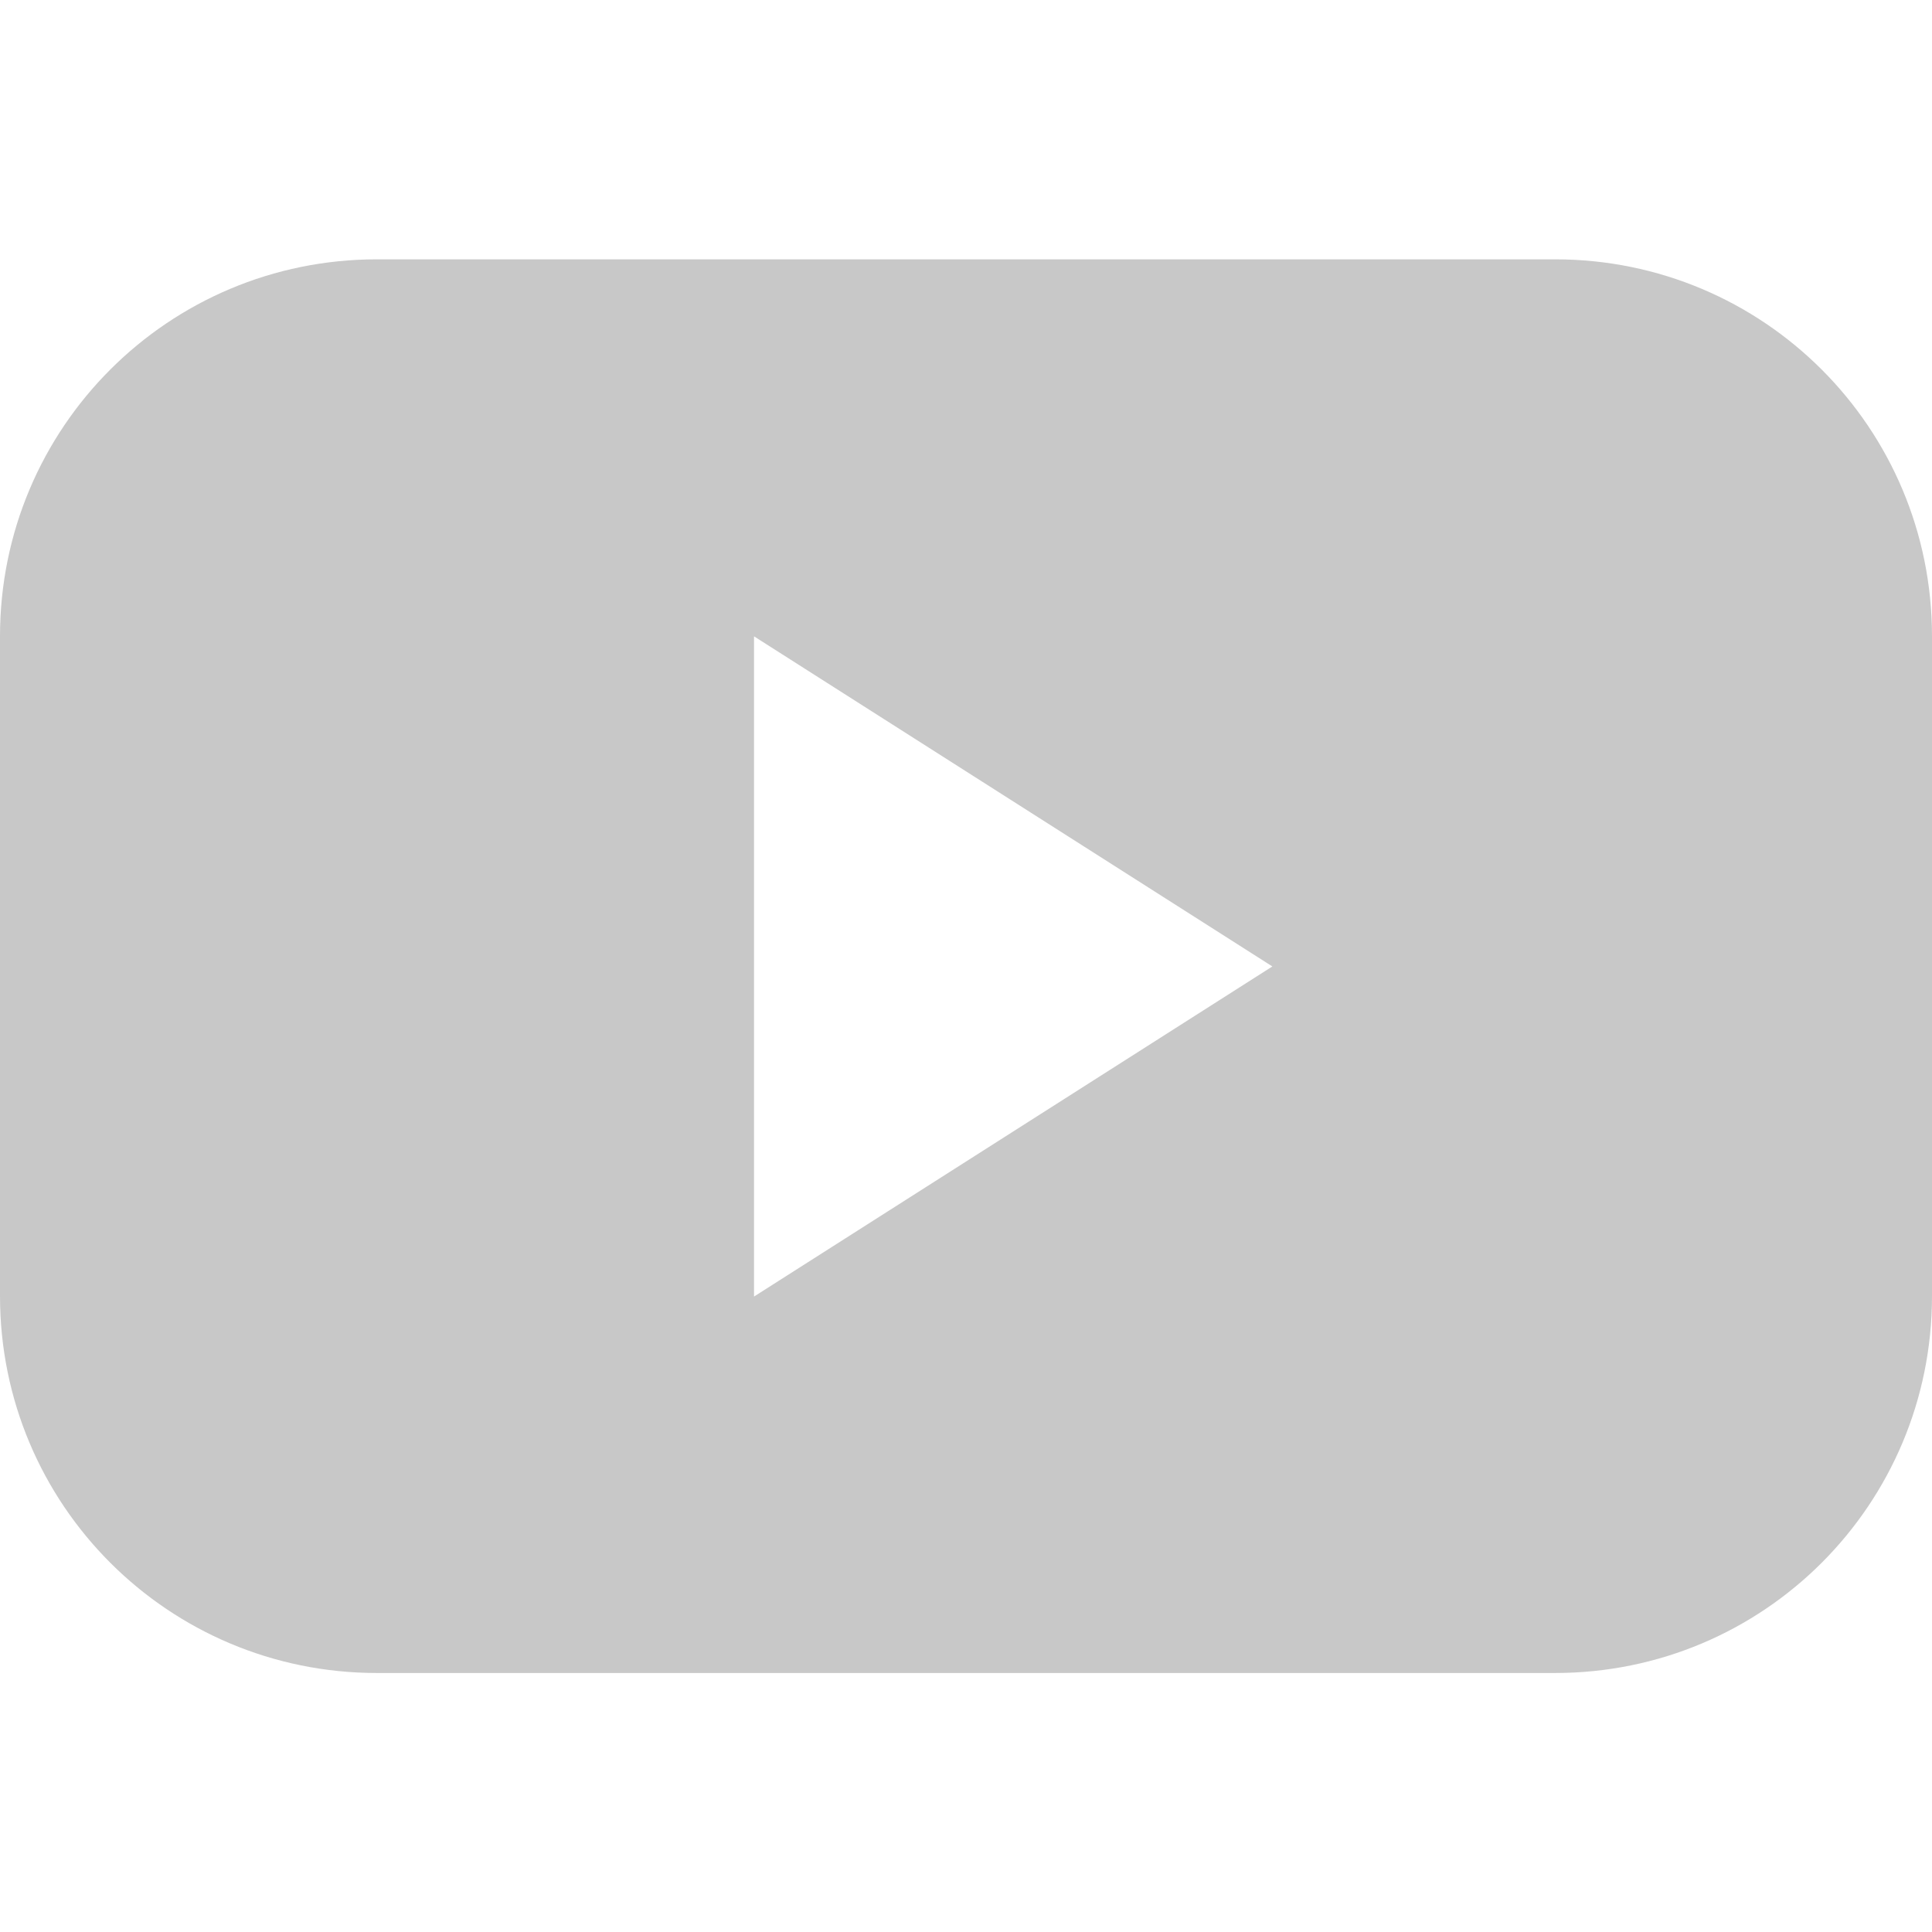 <?xml version="1.0" encoding="utf-8"?>
<!-- Generator: Adobe Illustrator 25.2.0, SVG Export Plug-In . SVG Version: 6.00 Build 0)  -->
<svg version="1.1" id="Layer_1" xmlns="http://www.w3.org/2000/svg" xmlns:xlink="http://www.w3.org/1999/xlink" x="0px" y="0px"
	 width="35px" height="35px" viewBox="0 0 35 35" enable-background="new 0 0 35 35" xml:space="preserve">
<g>
	<g display="none">
		<g display="inline">
			<g transform="translate(0, 7)">
				<path fill-rule="evenodd" clip-rule="evenodd" fill="#C8C8C8" d="M34.98,9.1c-0.09-0.73-0.45-1.38-1.03-1.83h0l-4.1-3.22v-5.66
					c0-0.4-0.32-0.72-0.72-0.72h-2.95c-0.4,0-0.72,0.32-0.72,0.72V0.6l-5.81-4.57c-1.27-0.99-3.03-0.99-4.3,0L1.05,7.27
					C0.47,7.72,0.11,8.37,0.02,9.1c-0.09,0.73,0.11,1.44,0.57,2.02c0.45,0.58,1.1,0.94,1.83,1.03c0.11,0.01,0.22,0.02,0.33,0.02
					c0.61,0,1.2-0.2,1.69-0.59l11.8-9.27c0.74-0.58,1.78-0.58,2.53,0l11.8,9.27c0.58,0.45,1.29,0.65,2.02,0.57
					c0.73-0.09,1.38-0.45,1.83-1.03C34.87,10.54,35.07,9.83,34.98,9.1"/>
				<path fill-rule="evenodd" clip-rule="evenodd" fill="#C8C8C8" d="M29.57,12.48L18.84,4.11c-0.79-0.61-1.88-0.61-2.67,0
					L5.43,12.48c-0.17,0.14-0.28,0.34-0.28,0.57v9.55c0,1.71,1.39,3.11,3.11,3.11h5.62c0.4,0,0.72-0.32,0.72-0.72V18.3
					c0-1.6,1.3-2.9,2.9-2.9s2.9,1.3,2.9,2.9v6.69c0,0.4,0.32,0.72,0.72,0.72h5.62c1.71,0,3.11-1.39,3.11-3.11v-9.55
					C29.85,12.83,29.75,12.62,29.57,12.48"/>
			</g>
		</g>
	</g>
	<g transform="translate(0,-952.362)">
		<path fill="#C8C8C8" d="M6.83,957.06c-3.78,0-6.83,3.05-6.83,6.83v11.95c0,3.78,3.05,6.83,6.83,6.83h21.34
			c3.78,0,6.83-3.05,6.83-6.83v-11.95c0-3.78-3.05-6.83-6.83-6.83L6.83,957.06z M13.66,963.89l9.39,5.98l-9.39,5.98V963.89z"/>
	</g>
	<path display="none" fill="#C8C8C8" d="M15.61,10.07c0-0.04,0-0.08,0.01-0.11c0.02-0.12,0.01-0.22-0.05-0.33
		c-0.09-0.16-0.08-0.32,0.04-0.46c0.17-0.18,0.14-0.37,0.03-0.56c-0.05-0.09-0.11-0.18-0.17-0.26c-0.05-0.08-0.11-0.16-0.17-0.24
		c0,0,0.01,0.01,0.01,0.01c0-0.05,0-0.11,0.01-0.15c0.05-0.16,0.04-0.3-0.09-0.42c-0.02-0.02-0.03-0.05-0.04-0.08
		c0.04,0.02,0.07,0.04,0.11,0.06c0.01,0,0.02-0.01,0.05-0.01c-0.01-0.06-0.01-0.12-0.02-0.19c-0.06,0.01-0.1,0.01-0.14,0.02
		c0,0.05,0.01,0.09,0.01,0.14c-0.1-0.02-0.06-0.14-0.13-0.19C15,7.24,14.94,7.18,14.92,7.1c-0.01-0.02-0.03-0.03-0.04-0.05
		c-0.06,0.02-0.03,0.08-0.05,0.11c-0.01,0.02-0.04,0.04-0.06,0.05l0,0c0.02-0.11,0.04-0.22,0.06-0.34c0.02-0.12-0.04-0.22-0.07-0.33
		c-0.01-0.03-0.02-0.06-0.04-0.08c-0.18-0.24-0.14-0.5-0.03-0.75c0.03-0.07,0.07-0.14,0.1-0.2c0.09-0.16,0.09-0.32,0.02-0.48
		c-0.04-0.08-0.07-0.17-0.1-0.25c-0.09-0.24-0.08-0.48,0.06-0.7c0.07-0.12,0.1-0.23,0.08-0.37c-0.05-0.42,0.05-0.81,0.24-1.19
		c0.2-0.39,0.46-0.73,0.82-0.99c0.07-0.05,0.11-0.11,0.13-0.2c0.05-0.19,0.13-0.37,0.29-0.48c0.17-0.11,0.28-0.27,0.41-0.41
		c0.33-0.38,0.75-0.49,1.23-0.44c0.17,0.02,0.33,0.09,0.5,0.16c0.17,0.07,0.31,0.15,0.45,0.26c0.22,0.16,0.36,0.39,0.47,0.63
		c0.04,0.09,0.04,0.21,0.07,0.33c0.03,0.01,0.07,0.04,0.11,0.07c0.07,0.04,0.15,0.07,0.23,0.11c0.24,0.12,0.43,0.3,0.57,0.54
		c0.18,0.31,0.33,0.63,0.48,0.96c0.03,0.06,0.04,0.13,0.06,0.19c0.04,0.13,0.08,0.26,0.12,0.39c0.11,0.39,0.15,0.79,0.03,1.19
		c-0.06,0.22-0.12,0.44-0.18,0.66c0.11,0.13,0.12,0.13,0.12,0.32c0,0.06,0.01,0.12,0.04,0.17c0.14,0.27,0.1,0.45-0.14,0.66
		c0.02-0.04,0.04-0.08,0.06-0.12c0.03-0.06,0.07-0.12,0.09-0.18c0.01-0.06,0.01-0.12,0-0.18c-0.01-0.04-0.02-0.09-0.09-0.1
		c-0.06,0.09-0.1,0.19-0.09,0.31c0.01,0.09,0.02,0.18,0.03,0.27c-0.01,0.05-0.03,0.1-0.04,0.15c-0.03,0.18-0.1,0.35-0.22,0.49
		c-0.02,0.02-0.03,0.05-0.04,0.08c0.01,0.02,0.01,0.04,0.02,0.04c0.17,0.12,0.19,0.28,0.12,0.46c-0.02,0.06-0.05,0.13-0.07,0.19
		c-0.04,0.11-0.07,0.21-0.06,0.33l0.01,0c-0.02-0.01-0.05-0.02-0.05-0.03c0-0.08,0-0.17,0.01-0.25c0.02-0.1,0.05-0.19,0.08-0.28
		c0.05-0.21,0.03-0.25-0.18-0.36c-0.1,0.06-0.16,0.16-0.2,0.26c-0.04,0.1-0.05,0.2-0.01,0.31c0.01,0.03,0,0.06,0,0.09
		c0,0,0.01-0.01,0.01-0.01c-0.1-0.12-0.1-0.25-0.07-0.39c0.05-0.09,0.1-0.19,0.16-0.3c-0.02-0.01-0.05-0.03-0.07-0.04
		c-0.01-0.01-0.03,0-0.05,0c-0.01,0.12-0.08,0.23-0.03,0.35c-0.05,0-0.06,0.04-0.07,0.07c-0.06,0.29-0.17,0.57-0.27,0.85
		c-0.03,0.07-0.05,0.15-0.09,0.21c-0.13,0.19-0.15,0.41-0.18,0.63c-0.03,0.25,0,0.5,0.05,0.75c0.06,0.31,0.22,0.56,0.42,0.8
		c0.37,0.43,0.81,0.76,1.32,0.98c0.38,0.17,0.77,0.33,1.15,0.49c0.28,0.11,0.56,0.2,0.84,0.28c0.41,0.12,0.8,0.29,1.13,0.57
		c0.39,0.33,0.63,0.74,0.71,1.24c0,0.03,0.02,0.06,0.01,0.09c-0.03,0.27,0.05,0.53,0.1,0.79c0.04,0.23,0.08,0.46,0.1,0.7
		c0.03,0.58,0.05,1.15,0.03,1.73c-0.02,0.74,0.11,1.45,0.35,2.15c0.2,0.59,0.41,1.17,0.66,1.75c0.11,0.26,0.25,0.5,0.4,0.74
		c0.04,0.06,0.08,0.11,0.16,0.11c0.31,0.04,0.6,0.14,0.9,0.25c0.35,0.12,0.7,0.11,1.05,0.01c0.07-0.02,0.13-0.04,0.2-0.05
		c0.24-0.06,0.47-0.15,0.66-0.33c0.08-0.08,0.2-0.13,0.32-0.2c0.05-0.35,0.29-0.61,0.52-0.87c0.11-0.13,0.23-0.26,0.35-0.38
		c0.11-0.11,0.15-0.24,0.15-0.39c0-0.24,0.03-0.47,0.08-0.7c0.04-0.16,0.09-0.32,0.22-0.44c0.05-0.05,0.12-0.09,0.19-0.12
		c0.11-0.04,0.19,0,0.24,0.11c0.04,0.09,0.06,0.19,0.08,0.28c0.01,0.01,0.02,0.03,0.04,0.03c0.19,0.01,0.3,0.1,0.4,0.26
		c0.12,0.2,0.27,0.38,0.42,0.57c0.05,0.07,0.11,0.12,0.18,0.19c0.04-0.03,0.08-0.06,0.11-0.08c0.11-0.06,0.23-0.07,0.35-0.01
		c0.08,0.04,0.13,0.1,0.15,0.19c0.03,0.17,0.04,0.33,0,0.5c-0.07,0.27-0.08,0.54-0.08,0.81c0,0.13-0.01,0.26-0.06,0.38
		c-0.02,0.06-0.03,0.13-0.03,0.2c-0.02,0.16-0.11,0.26-0.24,0.34c-0.03,0.02-0.07,0.03-0.1,0.05c-0.08,0.02-0.13,0.08-0.16,0.15
		c-0.03,0.06-0.06,0.12-0.1,0.18c-0.12,0.22-0.31,0.33-0.56,0.31c-0.12-0.01-0.21,0.02-0.29,0.1c-0.18,0.19-0.41,0.25-0.66,0.26
		c-0.1,0.01-0.21,0.01-0.31,0.01c-0.03,0.05,0,0.06,0.02,0.08c0.09,0.09,0.19,0.18,0.28,0.27c0.27,0.26,0.43,0.59,0.53,0.94
		c0.13,0.48,0.18,0.97,0.04,1.46c-0.1,0.35-0.22,0.69-0.42,1.01c-0.18,0.29-0.36,0.58-0.54,0.87c-0.08,0.13-0.19,0.24-0.29,0.35
		c-0.25,0.29-0.52,0.57-0.82,0.82c-0.34,0.27-0.69,0.53-1.04,0.78c-0.13,0.09-0.27,0.16-0.41,0.24c-0.22,0.14-0.44,0.27-0.66,0.41
		c-0.01,0.01-0.02,0.02-0.04,0.02c-0.33,0.12-0.62,0.32-0.97,0.38c-0.1,0.02-0.2,0.06-0.31,0.08c-0.11,0.03-0.22,0.05-0.33,0.07
		c-0.33,0.05-0.64,0.15-0.93,0.35c-0.25,0.18-0.51,0.35-0.82,0.43c-0.03,0.01-0.06,0.03-0.09,0.05c0.06,0.16,0.11,0.31,0.17,0.47
		c0.16,0.04,0.32,0.12,0.44,0.24c0.09,0.09,0.17,0.18,0.21,0.29c0.04,0.1,0.1,0.16,0.21,0.19c0.08,0.02,0.16,0.06,0.23,0.1
		c0.23,0.13,0.25,0.45,0.04,0.61c-0.02,0.01-0.04,0.03-0.06,0.04c-0.1,0.03-0.21,0.04-0.31,0.08c-0.09,0.04-0.16,0.11-0.26,0.13
		c-0.19,0.03-0.36,0.01-0.49-0.16c-0.06-0.08-0.13-0.13-0.21-0.17c-0.18-0.08-0.35-0.18-0.54-0.25c-0.44-0.17-0.89-0.32-1.34-0.44
		c-0.45-0.12-0.91-0.17-1.37-0.22c-0.16-0.02-0.32-0.03-0.47-0.06c-0.26-0.05-0.51-0.02-0.77,0.02c-0.37,0.05-0.72,0.17-1.08,0.28
		c-0.09,0.03-0.17,0.07-0.26,0.1c-0.12,0.04-0.24,0.09-0.36,0.13c-0.08,0.03-0.16,0.06-0.24,0.09c-0.34,0.12-0.69,0.23-1.03,0.35
		c-0.37,0.13-0.75,0.16-1.14,0.15c-0.41-0.02-0.82,0-1.23-0.02c-0.3-0.01-0.59-0.04-0.88-0.07c-0.44-0.05-0.87-0.12-1.31-0.18
		c-0.24-0.03-0.48-0.08-0.72-0.12c-0.12-0.02-0.24-0.02-0.36,0c-0.15,0.03-0.31,0.04-0.45,0c-0.11-0.03-0.21-0.02-0.3,0.04
		c-0.12,0.07-0.25,0.11-0.39,0.11c-0.18,0-0.22-0.01-0.44-0.11c-0.06,0.02-0.13,0.04-0.19,0.05c-0.3,0.07-0.54-0.07-0.64-0.38
		c-0.07-0.01-0.14-0.02-0.21-0.04c-0.21-0.04-0.28-0.15-0.27-0.35c0.01-0.09,0.03-0.16,0.09-0.23c0.04-0.05,0.09-0.1,0.14-0.16
		c-0.01-0.28,0.08-0.52,0.26-0.75c0.18-0.23,0.43-0.32,0.69-0.45c-0.07-0.05-0.13-0.09-0.18-0.12c-0.26-0.14-0.52-0.28-0.78-0.43
		c-0.31-0.19-0.64-0.31-0.99-0.38c-0.31-0.06-0.6-0.17-0.89-0.28c-0.24-0.09-0.48-0.18-0.72-0.28c-0.2-0.08-0.38-0.19-0.55-0.32
		c-0.11-0.08-0.23-0.16-0.34-0.23c-0.23-0.14-0.45-0.31-0.65-0.5c-0.11-0.11-0.24-0.22-0.35-0.32c-0.33-0.31-0.61-0.66-0.87-1.02
		c-0.29-0.4-0.54-0.83-0.65-1.32c-0.01-0.05-0.03-0.1-0.03-0.16c-0.01-0.36-0.02-0.73,0.06-1.09c0.08-0.37,0.26-0.7,0.51-0.98
		c0.29-0.32,0.64-0.53,1.06-0.63c0.07-0.02,0.15-0.04,0.22-0.07c0.02-0.01,0.04-0.03,0.09-0.07c-0.27-0.01-0.5-0.03-0.74-0.04
		c-0.3-0.01-0.61-0.02-0.91-0.03c-0.04,0-0.09,0.01-0.13,0.02c-0.23,0.03-0.4-0.06-0.5-0.28c-0.01-0.03-0.03-0.06-0.03-0.08
		c-0.03-0.09-0.09-0.15-0.17-0.16c-0.21-0.03-0.3-0.18-0.37-0.36c-0.06-0.15-0.07-0.31-0.06-0.47c0.01-0.18,0-0.35-0.05-0.52
		C1.34,21.9,1.34,21.8,1.36,21.7c0.03-0.12,0.05-0.24,0.06-0.36c0.01-0.09,0.06-0.16,0.12-0.22c0.07-0.07,0.15-0.13,0.22-0.2
		c0.16-0.14,0.32-0.28,0.46-0.44c0.15-0.17,0.33-0.31,0.52-0.48c0.02-0.09,0.04-0.2,0.06-0.31c0.02-0.1,0.08-0.18,0.16-0.25
		c0.09-0.08,0.19-0.09,0.29-0.03c0.06,0.04,0.11,0.09,0.15,0.14c0.11,0.14,0.17,0.3,0.18,0.48c0.01,0.14,0,0.27,0,0.41
		c0,0.04-0.01,0.08-0.01,0.11c0,0.3-0.04,0.27,0.19,0.5c0.18,0.18,0.35,0.36,0.52,0.55c0.1,0.11,0.19,0.21,0.22,0.36
		c0.02,0.09,0.09,0.14,0.16,0.18c0.08,0.05,0.16,0.08,0.24,0.12c0.14,0.07,0.29,0.13,0.43,0.2c0.12,0.07,0.27,0.09,0.41,0.13
		c0.04,0.01,0.09,0.02,0.13,0.04c0.15,0.08,0.31,0.06,0.47,0.03c0.24-0.04,0.46-0.11,0.68-0.2c0.34-0.14,0.69-0.23,1.06-0.23
		c0.04,0,0.07-0.01,0.12-0.01c0.07-0.14,0.12-0.28,0.2-0.41c0.08-0.13,0.13-0.27,0.18-0.42c0.1-0.29,0.2-0.57,0.29-0.86
		c0-0.01,0-0.02,0.01-0.02c0.13-0.25,0.22-0.52,0.34-0.77c0.14-0.29,0.25-0.59,0.36-0.88c0.05-0.12,0.07-0.26,0.09-0.4
		c0.05-0.33,0.09-0.66,0.04-1c-0.01-0.05-0.01-0.11-0.01-0.16c0-0.39,0-0.79,0.03-1.18c0.02-0.28,0.08-0.55,0.14-0.83
		c0.04-0.18,0.06-0.36,0.09-0.54c0.06-0.32,0.16-0.63,0.33-0.92c0.14-0.24,0.31-0.45,0.55-0.59c0.01,0,0.01-0.01,0.02-0.01
		c0.35-0.32,0.79-0.4,1.23-0.49c0.21-0.04,0.42-0.06,0.63-0.09c0.55-0.08,1.05-0.28,1.51-0.6c0.26-0.18,0.49-0.4,0.71-0.63
		c0.12-0.12,0.23-0.25,0.35-0.36c0.15-0.13,0.26-0.3,0.38-0.45c0.1-0.13,0.16-0.27,0.19-0.43c0.05-0.39,0.04-0.79,0.03-1.18
		c0-0.01-0.01-0.02-0.03-0.05c-0.04,0.06-0.07,0.11-0.11,0.17c-0.04,0.06-0.08,0.11-0.12,0.16c-0.05,0.07-0.05,0.15-0.02,0.24
		c0.03,0.07,0.06,0.14,0.07,0.22C15.7,9.87,15.7,9.98,15.61,10.07L15.61,10.07z"/>
	<path display="none" fill="#C8C8C8" d="M15.98,0c-0.4,0-0.76,0.24-0.91,0.62l-0.02,0c0,0.02-0.02,0.04-0.02,0.06
		c-0.04,0.1-0.06,0.21-0.07,0.33v21.83c-0.08,0.01-0.16,0.01-0.24,0c-0.89-0.15-1.8-0.15-2.69,0.01c-2.54,0.45-4.62,1.65-6.05,3.83
		c-1.93,2.93-0.88,6.4,2.34,7.76c1.59,0.67,3.26,0.72,4.93,0.36c3.53-0.75,6.53-3.42,6.47-7.77c-0.08-5.83-0.02-11.65-0.02-17.48
		c0-0.11,0.01-0.23,0.03-0.41c0.63,0.45,1.22,0.84,1.78,1.27c1.27,0.98,2.57,1.93,3.76,2.99c1.27,1.13,2.08,2.56,2.26,4.28
		c0.07,0.68,0.01,1.37,0.01,2.11c0.99-1.24,1.82-2.5,2.22-4.01c0.43-1.58,0.22-3.08-0.71-4.41c-0.54-0.77-1.17-1.47-1.87-2.1
		c-1.39-1.27-3.03-2.19-4.63-3.16c-1.37-0.83-2.76-1.66-4.1-2.54c-0.55-0.36-1.03-0.83-1.51-1.3V0.99C16.96,0.45,16.53,0.01,15.98,0
		C15.98,0,15.98,0,15.98,0z"/>
	<g display="none">
		<path display="inline" fill="#C8C8C8" d="M17.5,0C7.84,0,0,7.84,0,17.5S7.84,35,17.5,35S35,27.16,35,17.5S27.16,0,17.5,0z
			 M8.95,20.39c-1.6,0-2.89-1.29-2.89-2.89c0-1.6,1.29-2.89,2.89-2.89c1.6,0,2.89,1.29,2.89,2.89c0,0,0,0,0,0
			C11.83,19.09,10.54,20.39,8.95,20.39z M17.5,20.39c-1.6,0-2.89-1.29-2.89-2.89s1.29-2.89,2.89-2.89s2.89,1.29,2.89,2.89v0
			C20.39,19.1,19.1,20.39,17.5,20.39z M26.05,20.39c-1.6,0-2.89-1.29-2.89-2.89s1.29-2.89,2.89-2.89c1.6,0,2.89,1.29,2.89,2.89
			S27.65,20.39,26.05,20.39L26.05,20.39z"/>
	</g>
	<g display="none">
		<path display="inline" fill="#C8C8C8" d="M20.03,20.03c0.18-0.18,0.34-0.35,0.5-0.53c0.15-0.18,0.3-0.35,0.43-0.53
			c0.01-0.01,0.02-0.02,0.03-0.03c0.04-0.05,0.08-0.09,0.12-0.14c3.51-4.68,3.05-11.23-1.07-15.38C17.84,1.23,14.85-0.01,11.74,0
			h-0.01C5.25,0,0,5.25,0,11.73c0,3.11,1.24,6.1,3.43,8.3c4.15,4.13,10.69,4.58,15.37,1.07c0.05-0.04,0.09-0.08,0.14-0.11
			c0.01-0.01,0.02-0.03,0.03-0.04c0.27-0.21,0.53-0.43,0.78-0.66C19.85,20.2,19.94,20.12,20.03,20.03z M18.59,18.59
			c-0.32,0.32-0.66,0.61-1.01,0.88C13.3,22.69,7.22,21.84,4,17.57C1.09,13.71,1.47,8.3,4.88,4.88c3.77-3.79,9.91-3.81,13.7-0.04
			s3.81,9.91,0.04,13.7C18.61,18.56,18.6,18.57,18.59,18.59z M19,17.22c-0.25,0.33-0.53,0.65-0.83,0.94
			c-0.29,0.3-0.61,0.58-0.95,0.83c-4.01,3.03-9.72,2.23-12.74-1.78c-1.19-1.58-1.83-3.5-1.83-5.48c0-5.03,4.08-9.1,9.1-9.09
			c2.41,0,4.72,0.96,6.42,2.66C21.36,8.52,21.72,13.59,19,17.22z M23.29,24.9l-3.68-3.68c0.11-0.1,0.23-0.2,0.34-0.3
			c0.17-0.15,0.33-0.3,0.5-0.47c0.17-0.17,0.33-0.33,0.47-0.5c0.1-0.11,0.2-0.23,0.29-0.34l3.68,3.68L23.29,24.9z M27.54,24.2
			l-3.33,3.33l-1.23-1.49l0.52-0.52l2.56-2.56L27.54,24.2z M35,31.72c0.08,1.73-1.26,3.2-2.99,3.28c-0.98,0.05-1.93-0.37-2.56-1.13
			L24.58,28L28,24.58l5.86,4.85C34.54,30,34.95,30.83,35,31.72z"/>
	</g>
	<g transform="translate(0,-952.362)" display="none">
		<path display="inline" fill-rule="evenodd" clip-rule="evenodd" fill="#C8C8C8" d="M17.5,952.36c-1.29,0-2.34,1.07-2.34,2.36
			c0,1.01,0.65,1.89,1.54,2.22v1.13c-3.47,0.27-6.57,2.28-8.82,5.3c-2.41,3.25-3.88,7.69-3.88,12.57c0,0.96,0.06,1.9,0.17,2.82
			l-1,1.42c0,0,0,0,0,0l-1.44,2.05c-0.25,0.36-0.17,0.86,0.19,1.11c0.13,0.09,0.29,0.14,0.46,0.14c4.23,0,8.24-0.05,12.42-0.07
			c-0.18,0.35-0.28,0.75-0.28,1.17c0,1.56,1.38,2.77,2.97,2.77c1.59,0,2.97-1.2,2.97-2.77c0-0.42-0.1-0.82-0.28-1.17
			c4.18,0.02,8.19,0.07,12.42,0.07c0.44,0,0.8-0.36,0.8-0.8c0-0.16-0.05-0.32-0.14-0.46l-1.44-2.05c0,0,0,0,0,0l-1-1.42
			c0.11-0.92,0.17-1.86,0.17-2.82c0-4.88-1.46-9.32-3.87-12.57c-2.24-3.02-5.34-5.03-8.82-5.3v-1.13c0.9-0.33,1.54-1.21,1.54-2.22
			C19.84,953.44,18.79,952.36,17.5,952.36L17.5,952.36z"/>
	</g>
</g>
<g>
	<g display="none">
		<g display="inline">
			<g transform="translate(0, 7)">
				<linearGradient id="SVGID_1_" gradientUnits="userSpaceOnUse" x1="0" y1="4.071" x2="35" y2="4.071">
					<stop  offset="0" style="stop-color:#960F00"/>
					<stop  offset="0.545" style="stop-color:#FF1F00"/>
					<stop  offset="1" style="stop-color:#A90000"/>
				</linearGradient>
				<path fill-rule="evenodd" clip-rule="evenodd" fill="url(#SVGID_1_)" d="M34.98,9.44c-0.09-0.73-0.45-1.38-1.03-1.83h0
					l-4.1-3.22v-5.66c0-0.4-0.32-0.72-0.72-0.72h-2.95c-0.4,0-0.72,0.32-0.72,0.72v2.22l-5.81-4.57c-1.27-0.99-3.03-0.99-4.3,0
					L1.05,7.61c-0.58,0.45-0.94,1.1-1.03,1.83c-0.09,0.73,0.11,1.44,0.57,2.02c0.45,0.58,1.1,0.94,1.83,1.03
					c0.11,0.01,0.22,0.02,0.33,0.02c0.61,0,1.2-0.2,1.69-0.59l11.8-9.27c0.74-0.58,1.78-0.58,2.53,0l11.8,9.27
					c0.58,0.45,1.29,0.65,2.02,0.57c0.73-0.09,1.38-0.45,1.83-1.03C34.87,10.89,35.07,10.17,34.98,9.44"/>
				<linearGradient id="SVGID_2_" gradientUnits="userSpaceOnUse" x1="5.152" y1="15.022" x2="29.848" y2="15.022">
					<stop  offset="0" style="stop-color:#960F00"/>
					<stop  offset="0.545" style="stop-color:#FF1F00"/>
					<stop  offset="1" style="stop-color:#A90000"/>
				</linearGradient>
				<path fill-rule="evenodd" clip-rule="evenodd" fill="url(#SVGID_2_)" d="M29.57,12.82L18.84,4.45c-0.79-0.61-1.88-0.61-2.67,0
					L5.43,12.82c-0.17,0.14-0.28,0.34-0.28,0.57v9.55c0,1.71,1.39,3.11,3.11,3.11h5.62c0.4,0,0.72-0.32,0.72-0.72v-6.69
					c0-1.6,1.3-2.9,2.9-2.9s2.9,1.3,2.9,2.9v6.69c0,0.4,0.32,0.72,0.72,0.72h5.62c1.71,0,3.11-1.39,3.11-3.11v-9.55
					C29.85,13.17,29.75,12.96,29.57,12.82"/>
			</g>
		</g>
	</g>
	<g transform="translate(0,-952.362)" display="none">
		<linearGradient id="SVGID_3_" gradientUnits="userSpaceOnUse" x1="0" y1="970.205" x2="35" y2="970.205">
			<stop  offset="0" style="stop-color:#960F00"/>
			<stop  offset="0.545" style="stop-color:#FF1F00"/>
			<stop  offset="1" style="stop-color:#A90000"/>
		</linearGradient>
		<path display="inline" fill="url(#SVGID_3_)" d="M6.83,957.4c-3.78,0-6.83,3.05-6.83,6.83v11.95c0,3.78,3.05,6.83,6.83,6.83h21.34
			c3.78,0,6.83-3.05,6.83-6.83v-11.95c0-3.78-3.05-6.83-6.83-6.83H6.83z M13.66,964.23l9.39,5.98l-9.39,5.98V964.23z"/>
	</g>
	<linearGradient id="SVGID_4_" gradientUnits="userSpaceOnUse" x1="1.343" y1="17.843" x2="33.657" y2="17.843">
		<stop  offset="0" style="stop-color:#960F00"/>
		<stop  offset="0.545" style="stop-color:#FF1F00"/>
		<stop  offset="1" style="stop-color:#A90000"/>
	</linearGradient>
	<path display="none" fill="url(#SVGID_4_)" d="M15.61,10.42c0-0.04,0-0.08,0.01-0.11c0.02-0.12,0.01-0.22-0.05-0.33
		c-0.09-0.16-0.08-0.32,0.04-0.46c0.17-0.18,0.14-0.37,0.03-0.56c-0.05-0.09-0.11-0.18-0.17-0.26c-0.05-0.08-0.11-0.16-0.17-0.24
		c0,0,0.01,0.01,0.01,0.01c0-0.05,0-0.11,0.01-0.15c0.05-0.16,0.04-0.3-0.09-0.42c-0.02-0.02-0.03-0.05-0.04-0.08
		c0.04,0.02,0.07,0.04,0.11,0.06c0.01,0,0.02-0.01,0.05-0.01c-0.01-0.06-0.01-0.12-0.02-0.19c-0.06,0.01-0.1,0.01-0.14,0.02
		c0,0.05,0.01,0.09,0.01,0.14c-0.1-0.02-0.06-0.14-0.13-0.19c-0.07-0.05-0.13-0.1-0.15-0.19c-0.01-0.02-0.03-0.03-0.04-0.05
		c-0.06,0.02-0.03,0.08-0.05,0.11c-0.01,0.02-0.04,0.04-0.06,0.05l0,0c0.02-0.11,0.04-0.22,0.06-0.34c0.02-0.12-0.04-0.22-0.07-0.33
		c-0.01-0.03-0.02-0.06-0.04-0.08c-0.18-0.24-0.14-0.5-0.03-0.75c0.03-0.07,0.07-0.14,0.1-0.2c0.09-0.16,0.09-0.32,0.02-0.48
		c-0.04-0.08-0.07-0.17-0.1-0.25c-0.09-0.24-0.08-0.48,0.06-0.7c0.07-0.12,0.1-0.23,0.08-0.37c-0.05-0.42,0.05-0.81,0.24-1.19
		c0.2-0.39,0.46-0.73,0.82-0.99c0.07-0.05,0.11-0.11,0.13-0.2c0.05-0.19,0.13-0.37,0.29-0.48c0.17-0.11,0.28-0.27,0.41-0.41
		c0.33-0.38,0.75-0.49,1.23-0.44c0.17,0.02,0.33,0.09,0.5,0.16c0.17,0.07,0.31,0.15,0.45,0.26c0.22,0.16,0.36,0.39,0.47,0.63
		c0.04,0.09,0.04,0.21,0.07,0.33c0.03,0.01,0.07,0.04,0.11,0.07c0.07,0.04,0.15,0.07,0.23,0.11c0.24,0.12,0.43,0.3,0.57,0.54
		c0.18,0.31,0.33,0.63,0.48,0.96c0.03,0.06,0.04,0.13,0.06,0.19c0.04,0.13,0.08,0.26,0.12,0.39c0.11,0.39,0.15,0.79,0.03,1.19
		c-0.06,0.22-0.12,0.44-0.18,0.66c0.11,0.13,0.12,0.13,0.12,0.32c0,0.06,0.01,0.12,0.04,0.17c0.14,0.27,0.1,0.45-0.14,0.66
		c0.02-0.04,0.04-0.08,0.06-0.12c0.03-0.06,0.07-0.12,0.09-0.18c0.01-0.06,0.01-0.12,0-0.18c-0.01-0.04-0.02-0.09-0.09-0.1
		c-0.06,0.09-0.1,0.19-0.09,0.31c0.01,0.09,0.02,0.18,0.03,0.27c-0.01,0.05-0.03,0.1-0.04,0.15c-0.03,0.18-0.1,0.35-0.22,0.49
		c-0.02,0.02-0.03,0.05-0.04,0.08c0.01,0.02,0.01,0.04,0.02,0.04c0.17,0.12,0.19,0.28,0.12,0.46c-0.02,0.06-0.05,0.13-0.07,0.19
		c-0.04,0.11-0.07,0.21-0.06,0.33l0.01,0c-0.02-0.01-0.05-0.02-0.05-0.03c0-0.08,0-0.17,0.01-0.25c0.02-0.1,0.05-0.19,0.08-0.28
		c0.05-0.21,0.03-0.25-0.18-0.36c-0.1,0.06-0.16,0.16-0.2,0.26c-0.04,0.1-0.05,0.2-0.01,0.31c0.01,0.03,0,0.06,0,0.09
		c0,0,0.01-0.01,0.01-0.01c-0.1-0.12-0.1-0.25-0.07-0.39c0.05-0.09,0.1-0.19,0.16-0.3c-0.02-0.01-0.05-0.03-0.07-0.04
		c-0.01-0.01-0.03,0-0.05,0c-0.01,0.12-0.08,0.23-0.03,0.35c-0.05,0-0.06,0.04-0.07,0.07c-0.06,0.29-0.17,0.57-0.27,0.85
		c-0.03,0.07-0.05,0.15-0.09,0.21c-0.13,0.19-0.15,0.41-0.18,0.63c-0.03,0.25,0,0.5,0.05,0.75c0.06,0.31,0.22,0.56,0.42,0.8
		c0.37,0.43,0.81,0.76,1.32,0.98c0.38,0.17,0.77,0.33,1.15,0.49c0.28,0.11,0.56,0.2,0.84,0.28c0.41,0.12,0.8,0.29,1.13,0.57
		c0.39,0.33,0.63,0.74,0.71,1.24c0,0.03,0.02,0.06,0.01,0.09c-0.03,0.27,0.05,0.53,0.1,0.79c0.04,0.23,0.08,0.46,0.1,0.7
		c0.03,0.58,0.05,1.15,0.03,1.73c-0.02,0.74,0.11,1.45,0.35,2.15c0.2,0.59,0.41,1.17,0.66,1.75c0.11,0.26,0.25,0.5,0.4,0.74
		c0.04,0.06,0.08,0.11,0.16,0.11c0.31,0.04,0.6,0.14,0.9,0.25c0.35,0.12,0.7,0.11,1.05,0.01c0.07-0.02,0.13-0.04,0.2-0.05
		c0.24-0.06,0.47-0.15,0.66-0.33c0.08-0.08,0.2-0.13,0.32-0.2c0.05-0.35,0.29-0.61,0.52-0.87c0.11-0.13,0.23-0.26,0.35-0.38
		c0.11-0.11,0.15-0.24,0.15-0.39c0-0.24,0.03-0.47,0.08-0.7c0.04-0.16,0.09-0.32,0.22-0.44c0.05-0.05,0.12-0.09,0.19-0.12
		c0.11-0.04,0.19,0,0.24,0.11c0.04,0.09,0.06,0.19,0.08,0.28c0.01,0.01,0.02,0.03,0.04,0.03c0.19,0.01,0.3,0.1,0.4,0.26
		c0.12,0.2,0.27,0.38,0.42,0.57c0.05,0.07,0.11,0.12,0.18,0.19c0.04-0.03,0.08-0.06,0.11-0.08c0.11-0.06,0.23-0.07,0.35-0.01
		c0.08,0.04,0.13,0.1,0.15,0.19c0.03,0.17,0.04,0.33,0,0.5c-0.07,0.27-0.08,0.54-0.08,0.81c0,0.13-0.01,0.26-0.06,0.38
		c-0.02,0.06-0.03,0.13-0.03,0.2c-0.02,0.16-0.11,0.26-0.24,0.34c-0.03,0.02-0.07,0.03-0.1,0.05c-0.08,0.02-0.13,0.08-0.16,0.15
		c-0.03,0.06-0.06,0.12-0.1,0.18c-0.12,0.22-0.31,0.33-0.56,0.31c-0.12-0.01-0.21,0.02-0.29,0.1c-0.18,0.19-0.41,0.25-0.66,0.26
		c-0.1,0.01-0.21,0.01-0.31,0.01c-0.03,0.05,0,0.06,0.02,0.08c0.09,0.09,0.19,0.18,0.28,0.27c0.27,0.26,0.43,0.59,0.53,0.94
		c0.13,0.48,0.18,0.97,0.04,1.46c-0.1,0.35-0.22,0.69-0.42,1.01c-0.18,0.29-0.36,0.58-0.54,0.87c-0.08,0.13-0.19,0.24-0.29,0.35
		c-0.25,0.29-0.52,0.57-0.82,0.82c-0.34,0.27-0.69,0.53-1.04,0.78c-0.13,0.09-0.27,0.16-0.41,0.24c-0.22,0.14-0.44,0.27-0.66,0.41
		c-0.01,0.01-0.02,0.02-0.04,0.02c-0.33,0.12-0.62,0.32-0.97,0.38c-0.1,0.02-0.2,0.06-0.31,0.08c-0.11,0.03-0.22,0.05-0.33,0.07
		c-0.33,0.05-0.64,0.15-0.93,0.35c-0.25,0.18-0.51,0.35-0.82,0.43c-0.03,0.01-0.06,0.03-0.09,0.05c0.06,0.16,0.11,0.31,0.17,0.47
		c0.16,0.04,0.32,0.12,0.44,0.24c0.09,0.09,0.17,0.18,0.21,0.29c0.04,0.1,0.1,0.16,0.21,0.19c0.08,0.02,0.16,0.06,0.23,0.1
		c0.23,0.13,0.25,0.45,0.04,0.61c-0.02,0.01-0.04,0.03-0.06,0.04c-0.1,0.03-0.21,0.04-0.31,0.08c-0.09,0.04-0.16,0.11-0.26,0.13
		c-0.19,0.03-0.36,0.01-0.49-0.16c-0.06-0.08-0.13-0.13-0.21-0.17c-0.18-0.08-0.35-0.18-0.54-0.25c-0.44-0.17-0.89-0.32-1.34-0.44
		c-0.45-0.12-0.91-0.17-1.37-0.22c-0.16-0.02-0.32-0.03-0.47-0.06c-0.26-0.05-0.51-0.02-0.77,0.02c-0.37,0.05-0.72,0.17-1.08,0.28
		c-0.09,0.03-0.17,0.07-0.26,0.1c-0.12,0.04-0.24,0.09-0.36,0.13c-0.08,0.03-0.16,0.06-0.24,0.09c-0.34,0.12-0.69,0.23-1.03,0.35
		c-0.37,0.13-0.75,0.16-1.14,0.15c-0.41-0.02-0.82,0-1.23-0.02c-0.3-0.01-0.59-0.04-0.88-0.07c-0.44-0.05-0.87-0.12-1.31-0.18
		c-0.24-0.03-0.48-0.08-0.72-0.12c-0.12-0.02-0.24-0.02-0.36,0c-0.15,0.03-0.31,0.04-0.45,0c-0.11-0.03-0.21-0.02-0.3,0.04
		c-0.12,0.07-0.25,0.11-0.39,0.11c-0.18,0-0.22-0.01-0.44-0.11c-0.06,0.02-0.13,0.04-0.19,0.05c-0.3,0.07-0.54-0.07-0.64-0.38
		c-0.07-0.01-0.14-0.02-0.21-0.04c-0.21-0.04-0.28-0.15-0.27-0.35c0.01-0.09,0.03-0.16,0.09-0.23c0.04-0.05,0.09-0.1,0.14-0.16
		c-0.01-0.28,0.08-0.52,0.26-0.75c0.18-0.23,0.43-0.32,0.69-0.45c-0.07-0.05-0.13-0.09-0.18-0.12c-0.26-0.14-0.52-0.28-0.78-0.43
		c-0.31-0.19-0.64-0.31-0.99-0.38c-0.31-0.06-0.6-0.17-0.89-0.28c-0.24-0.09-0.48-0.18-0.72-0.28c-0.2-0.08-0.38-0.19-0.55-0.32
		c-0.11-0.08-0.23-0.16-0.34-0.23c-0.23-0.14-0.45-0.31-0.65-0.5c-0.11-0.11-0.24-0.22-0.35-0.32c-0.33-0.31-0.61-0.66-0.87-1.02
		c-0.29-0.4-0.54-0.83-0.65-1.32c-0.01-0.05-0.03-0.1-0.03-0.16c-0.01-0.36-0.02-0.73,0.06-1.09c0.08-0.37,0.26-0.7,0.51-0.98
		c0.29-0.32,0.64-0.53,1.06-0.63c0.07-0.02,0.15-0.04,0.22-0.07c0.02-0.01,0.04-0.03,0.09-0.07c-0.27-0.01-0.5-0.03-0.74-0.04
		c-0.3-0.01-0.61-0.02-0.91-0.03c-0.04,0-0.09,0.01-0.13,0.02c-0.23,0.03-0.4-0.06-0.5-0.28c-0.01-0.03-0.03-0.06-0.03-0.08
		c-0.03-0.09-0.09-0.15-0.17-0.16c-0.21-0.03-0.3-0.18-0.37-0.36c-0.06-0.15-0.07-0.31-0.06-0.47c0.01-0.18,0-0.35-0.05-0.52
		c-0.03-0.11-0.03-0.21-0.01-0.31c0.03-0.12,0.05-0.24,0.06-0.36c0.01-0.09,0.06-0.16,0.12-0.22c0.07-0.07,0.15-0.13,0.22-0.2
		c0.16-0.14,0.32-0.28,0.46-0.44c0.15-0.17,0.33-0.31,0.52-0.48c0.02-0.09,0.04-0.2,0.06-0.31c0.02-0.1,0.08-0.18,0.16-0.25
		c0.09-0.08,0.19-0.09,0.29-0.03c0.06,0.04,0.11,0.09,0.15,0.14c0.11,0.14,0.17,0.3,0.18,0.48c0.01,0.14,0,0.27,0,0.41
		c0,0.04-0.01,0.08-0.01,0.11c0,0.3-0.04,0.27,0.19,0.5c0.18,0.18,0.35,0.36,0.52,0.55c0.1,0.11,0.19,0.21,0.22,0.36
		c0.02,0.09,0.09,0.14,0.16,0.18c0.08,0.05,0.16,0.08,0.24,0.12c0.14,0.07,0.29,0.13,0.43,0.2c0.12,0.07,0.27,0.09,0.41,0.13
		c0.04,0.01,0.09,0.02,0.13,0.04c0.15,0.08,0.31,0.06,0.47,0.03c0.24-0.04,0.46-0.11,0.68-0.2c0.34-0.14,0.69-0.23,1.06-0.23
		c0.04,0,0.07-0.01,0.12-0.01c0.07-0.14,0.12-0.28,0.2-0.41c0.08-0.13,0.13-0.27,0.18-0.42c0.1-0.29,0.2-0.57,0.29-0.86
		c0-0.01,0-0.02,0.01-0.02c0.13-0.25,0.22-0.52,0.34-0.77c0.14-0.29,0.25-0.59,0.36-0.88c0.05-0.12,0.07-0.26,0.09-0.4
		c0.05-0.33,0.09-0.66,0.04-1c-0.01-0.05-0.01-0.11-0.01-0.16c0-0.39,0-0.79,0.03-1.18c0.02-0.28,0.08-0.55,0.14-0.83
		c0.04-0.18,0.06-0.36,0.09-0.54c0.06-0.32,0.16-0.63,0.33-0.92c0.14-0.24,0.31-0.45,0.55-0.59c0.01,0,0.01-0.01,0.02-0.01
		c0.35-0.32,0.79-0.4,1.23-0.49c0.21-0.04,0.42-0.06,0.63-0.09c0.55-0.08,1.05-0.28,1.51-0.6c0.26-0.18,0.49-0.4,0.71-0.63
		c0.12-0.12,0.23-0.25,0.35-0.36c0.15-0.13,0.26-0.3,0.38-0.45c0.1-0.13,0.16-0.27,0.19-0.43c0.05-0.39,0.04-0.79,0.03-1.18
		c0-0.01-0.01-0.02-0.03-0.05c-0.04,0.06-0.07,0.11-0.11,0.17c-0.04,0.06-0.08,0.11-0.12,0.16c-0.05,0.07-0.05,0.15-0.02,0.24
		c0.03,0.07,0.06,0.14,0.07,0.22C15.7,10.21,15.7,10.32,15.61,10.42L15.61,10.42z"/>
	<linearGradient id="SVGID_5_" gradientUnits="userSpaceOnUse" x1="5.019" y1="17.843" x2="29.981" y2="17.843">
		<stop  offset="0" style="stop-color:#960F00"/>
		<stop  offset="0.545" style="stop-color:#FF1F00"/>
		<stop  offset="1" style="stop-color:#A90000"/>
	</linearGradient>
	<path display="none" fill="url(#SVGID_5_)" d="M15.98,0.34c-0.4,0-0.76,0.24-0.91,0.62l-0.02,0c0,0.02-0.02,0.04-0.02,0.06
		c-0.04,0.1-0.06,0.21-0.07,0.33v21.83c-0.08,0.01-0.16,0.01-0.24,0c-0.89-0.15-1.8-0.15-2.69,0.01C9.5,23.63,7.42,24.82,5.99,27
		c-1.93,2.93-0.88,6.4,2.34,7.76c1.59,0.67,3.26,0.72,4.93,0.36c3.53-0.75,6.53-3.42,6.47-7.77c-0.08-5.83-0.02-11.65-0.02-17.48
		c0-0.11,0.01-0.23,0.03-0.41c0.63,0.45,1.22,0.84,1.78,1.27c1.27,0.98,2.57,1.93,3.76,2.99c1.27,1.13,2.08,2.56,2.26,4.28
		c0.07,0.68,0.01,1.37,0.01,2.11c0.99-1.24,1.82-2.5,2.22-4.01c0.43-1.58,0.22-3.08-0.71-4.41c-0.54-0.77-1.17-1.47-1.87-2.1
		c-1.39-1.27-3.03-2.19-4.63-3.16c-1.37-0.83-2.76-1.66-4.1-2.54c-0.55-0.36-1.03-0.83-1.51-1.3V1.33
		C16.96,0.79,16.53,0.35,15.98,0.34C15.98,0.34,15.98,0.34,15.98,0.34z"/>
	<g display="none">
		<linearGradient id="SVGID_6_" gradientUnits="userSpaceOnUse" x1="0" y1="17.843" x2="35" y2="17.843">
			<stop  offset="0" style="stop-color:#960F00"/>
			<stop  offset="0.545" style="stop-color:#FF1F00"/>
			<stop  offset="1" style="stop-color:#A90000"/>
		</linearGradient>
		<path display="inline" fill="url(#SVGID_6_)" d="M17.5,0.34C7.84,0.34,0,8.18,0,17.84s7.84,17.5,17.5,17.5S35,27.51,35,17.84
			S27.16,0.34,17.5,0.34z M8.95,20.73c-1.6,0-2.89-1.29-2.89-2.89c0-1.6,1.29-2.89,2.89-2.89c1.6,0,2.89,1.29,2.89,2.89c0,0,0,0,0,0
			C11.83,19.44,10.54,20.73,8.95,20.73z M17.5,20.73c-1.6,0-2.89-1.29-2.89-2.89s1.29-2.89,2.89-2.89s2.89,1.29,2.89,2.89v0
			C20.39,19.44,19.1,20.73,17.5,20.73z M26.05,20.73c-1.6,0-2.89-1.29-2.89-2.89s1.29-2.89,2.89-2.89c1.6,0,2.89,1.29,2.89,2.89
			S27.65,20.73,26.05,20.73L26.05,20.73z"/>
	</g>
	<g display="none">
		<linearGradient id="SVGID_7_" gradientUnits="userSpaceOnUse" x1="1.795825e-04" y1="17.843" x2="35" y2="17.843">
			<stop  offset="0" style="stop-color:#960F00"/>
			<stop  offset="0.545" style="stop-color:#FF1F00"/>
			<stop  offset="1" style="stop-color:#A90000"/>
		</linearGradient>
		<path display="inline" fill="url(#SVGID_7_)" d="M20.03,20.38c0.18-0.18,0.34-0.35,0.5-0.53c0.15-0.18,0.3-0.35,0.43-0.53
			c0.01-0.01,0.02-0.02,0.03-0.03c0.04-0.05,0.08-0.09,0.12-0.14c3.51-4.68,3.05-11.23-1.07-15.38c-2.19-2.21-5.18-3.45-8.29-3.43
			h-0.01C5.25,0.34,0,5.59,0,12.07c0,3.11,1.24,6.1,3.43,8.3c4.15,4.13,10.69,4.58,15.37,1.07c0.05-0.04,0.09-0.08,0.14-0.11
			c0.01-0.01,0.02-0.03,0.03-0.04c0.27-0.21,0.53-0.43,0.78-0.66C19.85,20.54,19.94,20.47,20.03,20.38z M18.59,18.93
			c-0.32,0.32-0.66,0.61-1.01,0.88C13.3,23.04,7.22,22.18,4,17.91C1.09,14.05,1.47,8.64,4.88,5.23c3.77-3.79,9.91-3.81,13.7-0.04
			s3.81,9.91,0.04,13.7C18.61,18.9,18.6,18.92,18.59,18.93z M19,17.57c-0.25,0.33-0.53,0.65-0.83,0.94
			c-0.29,0.3-0.61,0.58-0.95,0.83c-4.01,3.03-9.72,2.23-12.74-1.78c-1.19-1.58-1.83-3.5-1.83-5.48c0-5.03,4.08-9.1,9.1-9.09
			c2.41,0,4.72,0.96,6.42,2.66C21.36,8.86,21.72,13.94,19,17.57z M23.29,25.24l-3.68-3.68c0.11-0.1,0.23-0.2,0.34-0.3
			c0.17-0.15,0.33-0.3,0.5-0.47c0.17-0.17,0.33-0.33,0.47-0.5c0.1-0.11,0.2-0.23,0.29-0.34l3.68,3.68L23.29,25.24z M27.54,24.55
			l-3.33,3.33l-1.23-1.49l0.52-0.52l2.56-2.56L27.54,24.55z M35,32.06c0.08,1.73-1.26,3.2-2.99,3.28c-0.98,0.05-1.93-0.37-2.56-1.13
			l-4.86-5.87L28,24.93l5.86,4.85C34.54,30.35,34.95,31.17,35,32.06z"/>
	</g>
	<g transform="translate(0,-952.362)" display="none">
		<linearGradient id="SVGID_8_" gradientUnits="userSpaceOnUse" x1="1.591" y1="970.205" x2="33.409" y2="970.205">
			<stop  offset="0" style="stop-color:#960F00"/>
			<stop  offset="0.545" style="stop-color:#FF1F00"/>
			<stop  offset="1" style="stop-color:#A90000"/>
		</linearGradient>
		<path display="inline" fill-rule="evenodd" clip-rule="evenodd" fill="url(#SVGID_8_)" d="M17.5,952.71
			c-1.29,0-2.34,1.07-2.34,2.36c0,1.01,0.65,1.89,1.54,2.22v1.13c-3.47,0.27-6.57,2.28-8.82,5.3c-2.41,3.25-3.88,7.69-3.88,12.57
			c0,0.96,0.06,1.9,0.17,2.82l-1,1.42c0,0,0,0,0,0l-1.44,2.05c-0.25,0.36-0.17,0.86,0.19,1.11c0.13,0.09,0.29,0.14,0.46,0.14
			c4.23,0,8.24-0.05,12.42-0.07c-0.18,0.35-0.28,0.75-0.28,1.17c0,1.56,1.38,2.77,2.97,2.77c1.59,0,2.97-1.2,2.97-2.77
			c0-0.42-0.1-0.82-0.28-1.17c4.18,0.02,8.19,0.07,12.42,0.07c0.44,0,0.8-0.36,0.8-0.8c0-0.16-0.05-0.32-0.14-0.46l-1.44-2.05
			c0,0,0,0,0,0l-1-1.42c0.11-0.92,0.17-1.86,0.17-2.82c0-4.88-1.46-9.32-3.87-12.57c-2.24-3.02-5.34-5.03-8.82-5.3v-1.13
			c0.9-0.33,1.54-1.21,1.54-2.22C19.84,953.78,18.79,952.71,17.5,952.71L17.5,952.71z"/>
	</g>
</g>
</svg>
